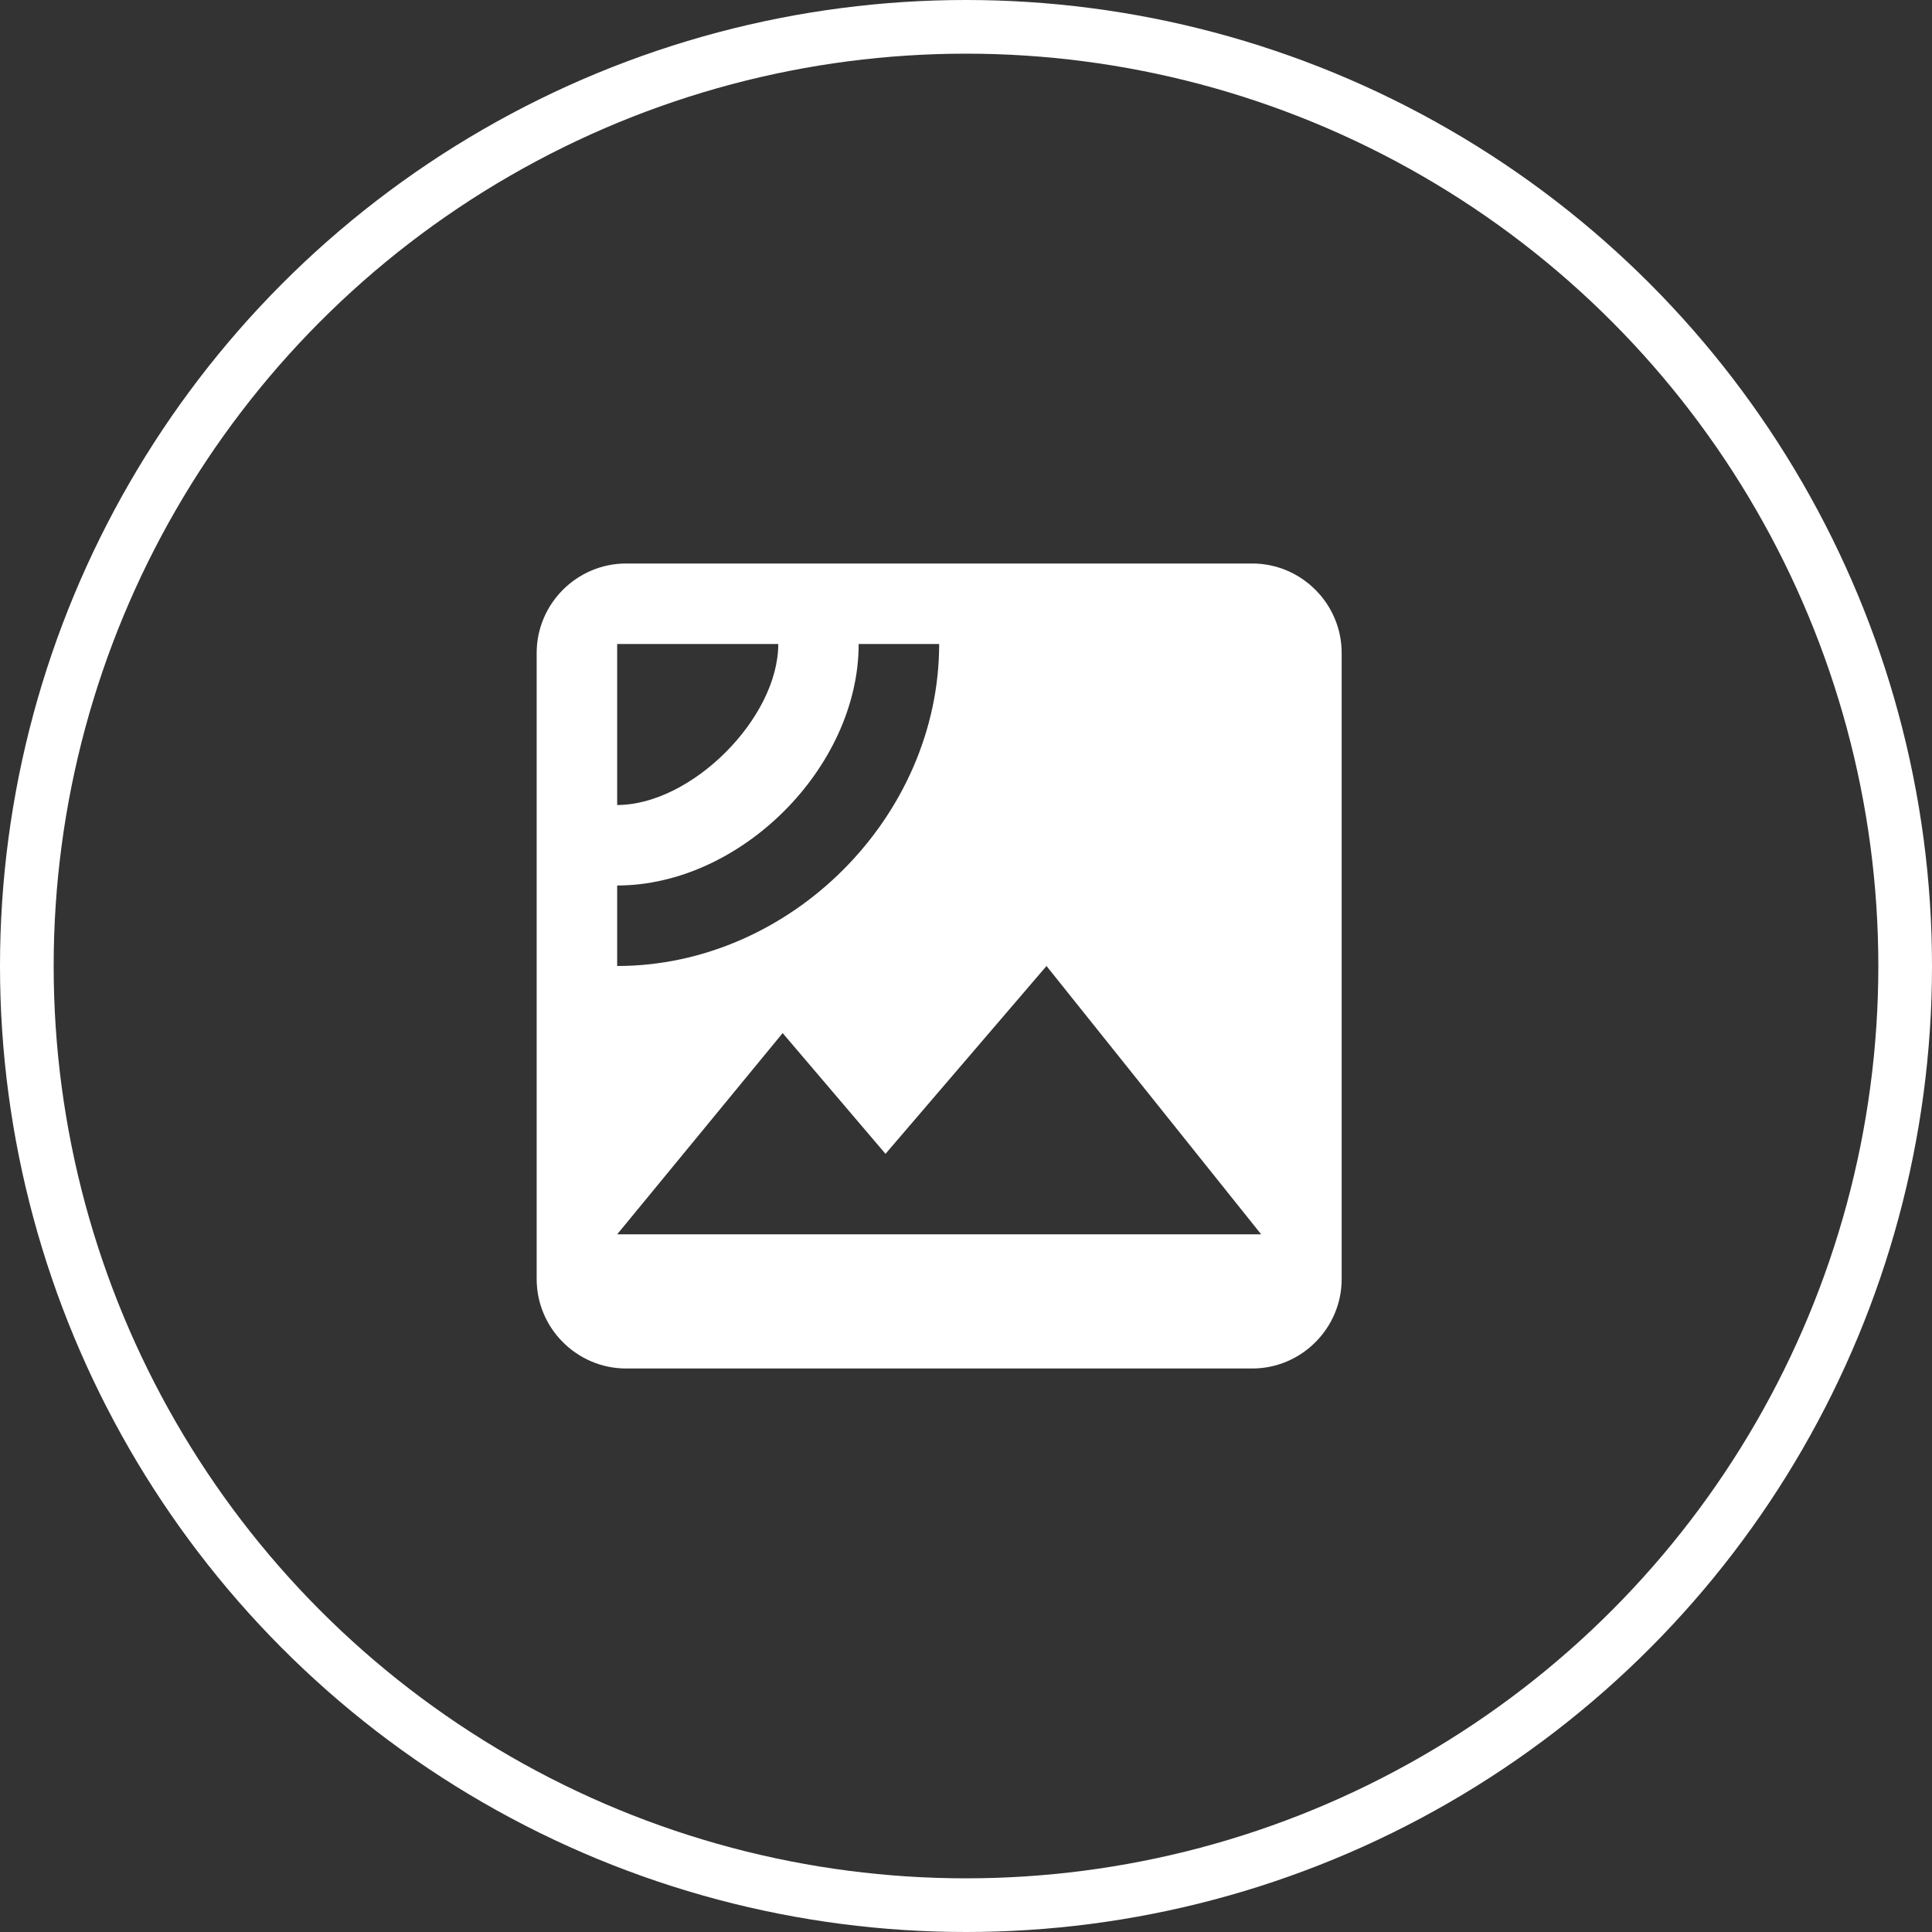 <svg width="72" height="72" viewBox="0 0 72 72" fill="none" xmlns="http://www.w3.org/2000/svg">
<rect x="0" y="0" width="72" height="72" fill="#333333" stroke="none"/>
<path fill-rule="evenodd" clip-rule="evenodd" d="M46.667 21H23.333C21.5 21 20 22.5 20 24.333V47.667C20 49.5 21.5 51 23.333 51H46.667C48.5 51 50 49.5 50 47.667V24.333C50 22.5 48.5 21 46.667 21ZM23 24H29.004C29.004 26.767 25.767 30 23 30V24ZM23 36V33C27.6 33 32 28.6 32 24H35C35 30.45 29.45 36 23 36ZM23 46L29.167 38.5L33 43L39 36L47 46H23Z" fill="white"/>
<circle cx="36" cy="36" r="35" stroke="white" stroke-width="2"/>
</svg>
